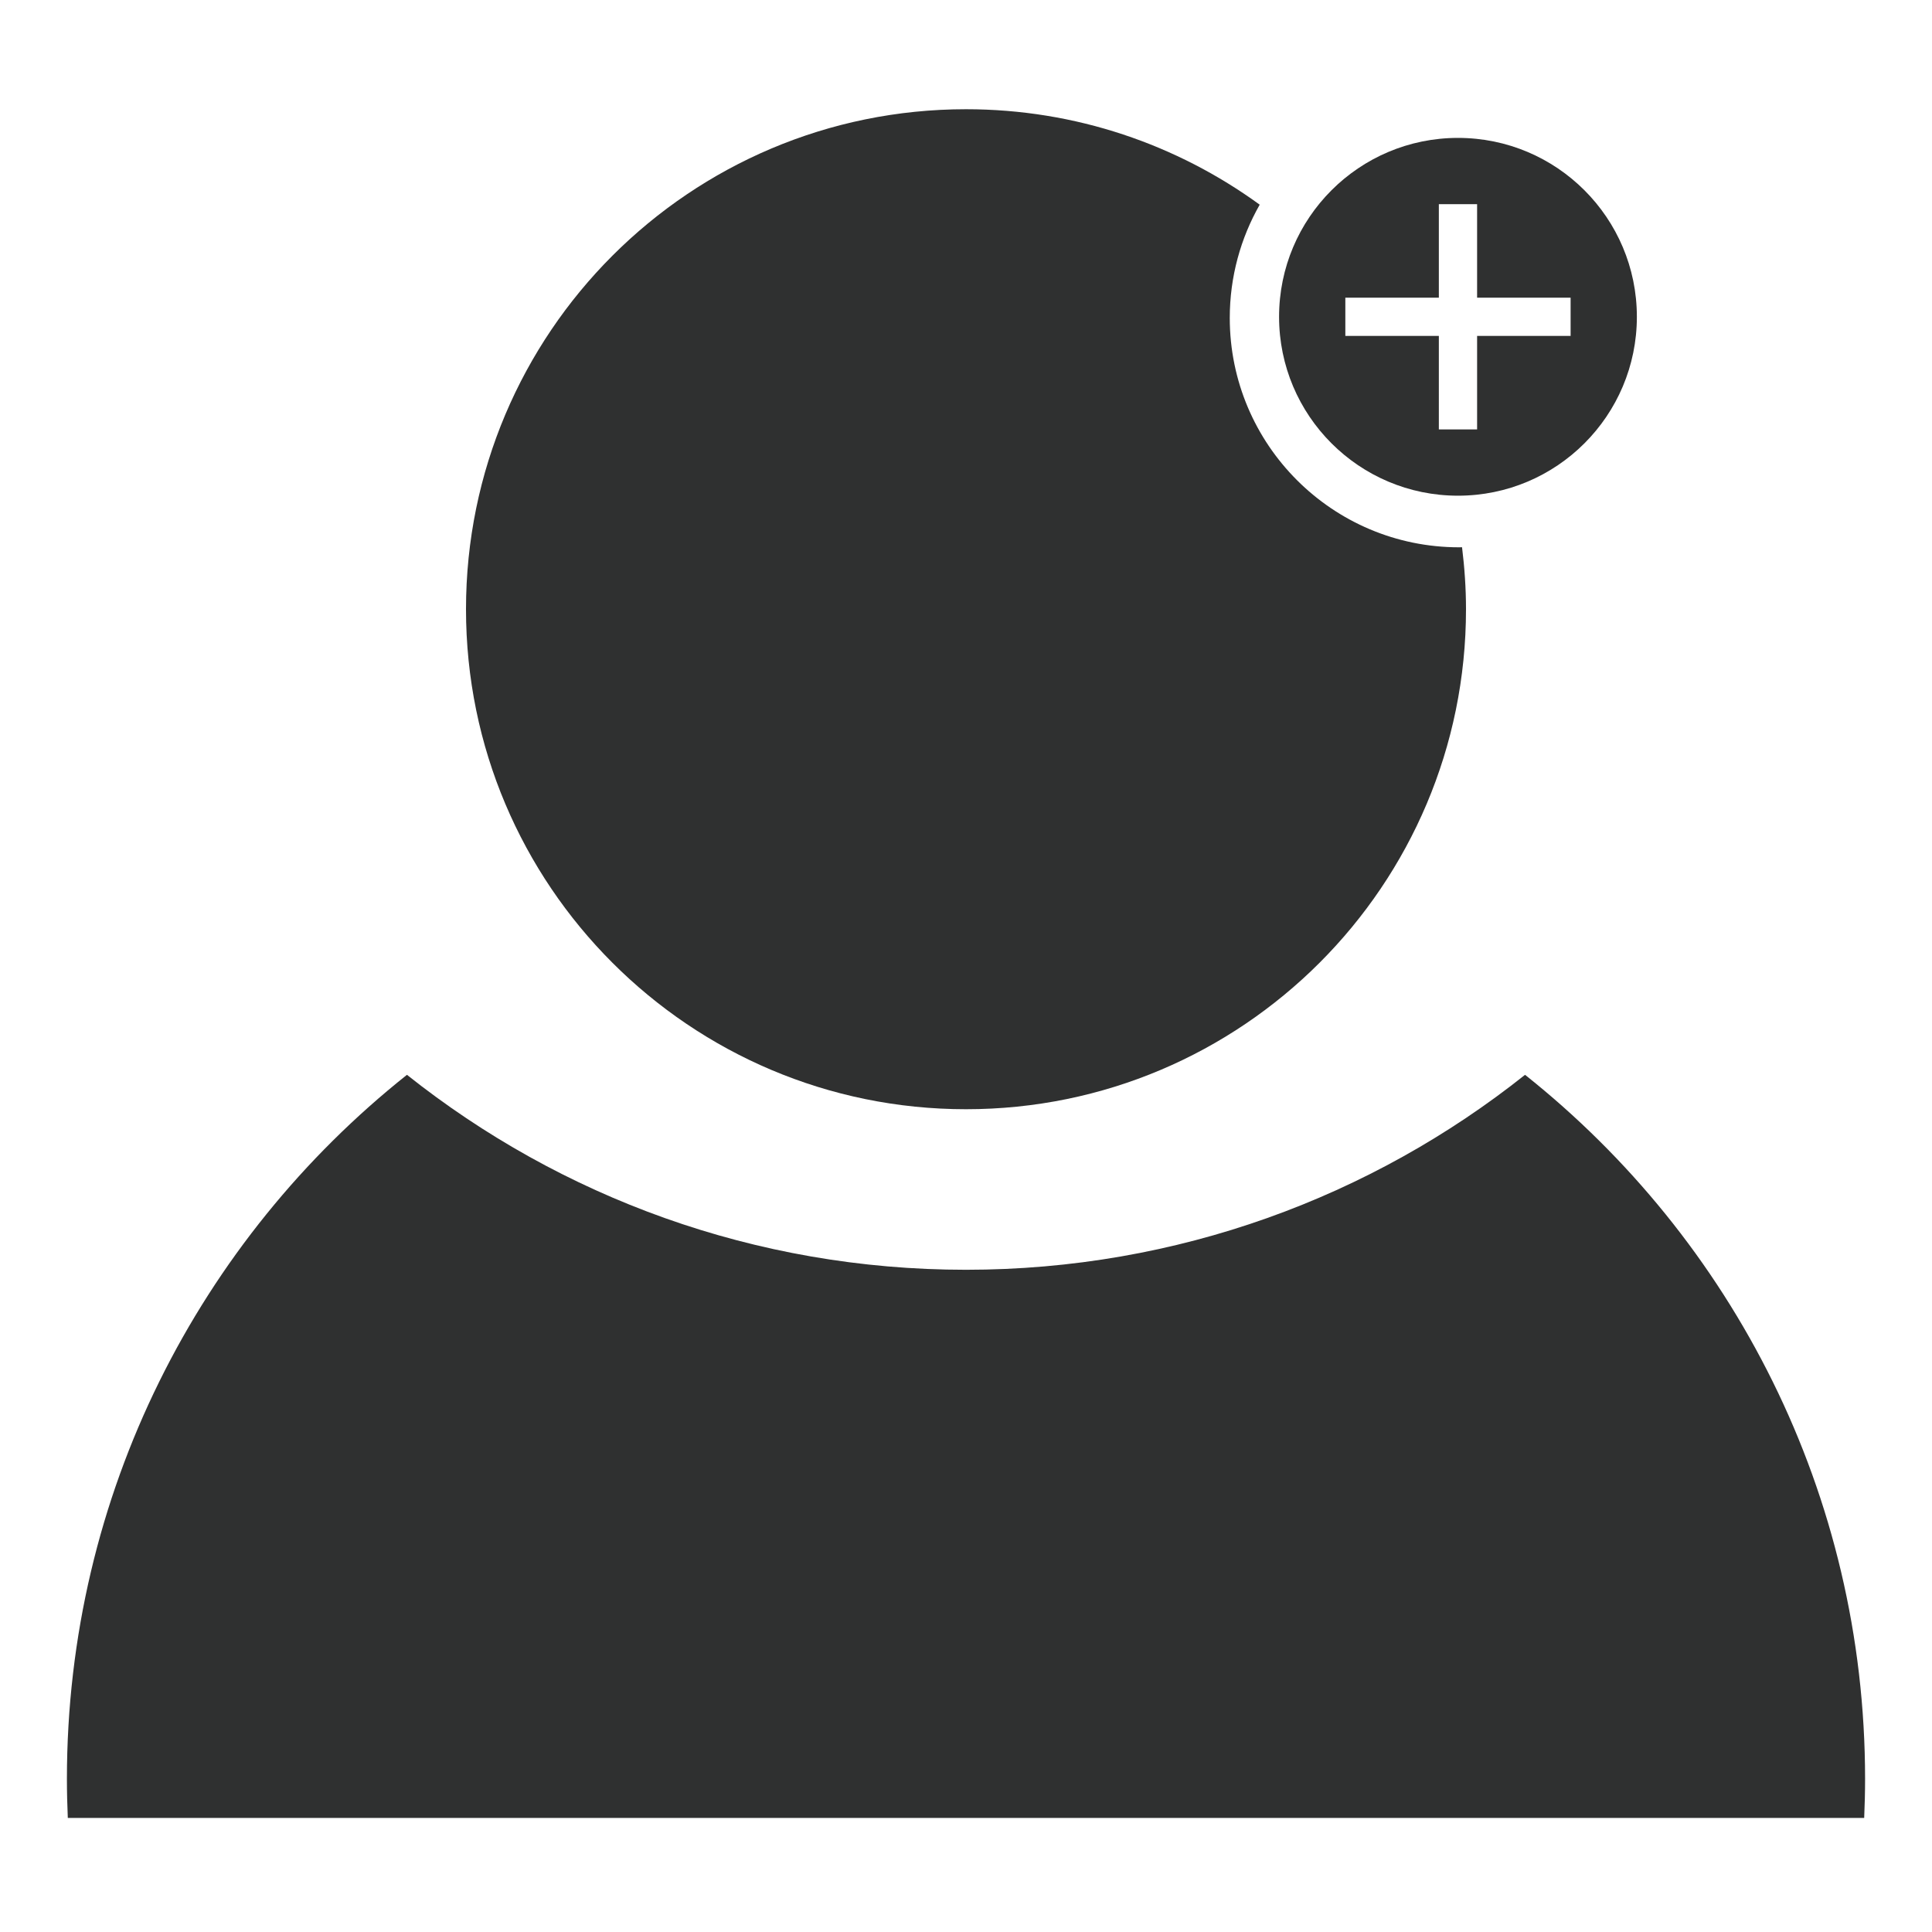 <?xml version="1.0" standalone="no"?><!DOCTYPE svg PUBLIC "-//W3C//DTD SVG 1.1//EN" "http://www.w3.org/Graphics/SVG/1.1/DTD/svg11.dtd"><svg t="1741528492172" class="icon" viewBox="0 0 1024 1024" version="1.1" xmlns="http://www.w3.org/2000/svg" p-id="2979" xmlns:xlink="http://www.w3.org/1999/xlink" width="200" height="200"><path d="M988.058 963.547c0.295-6.859 0.473-13.74 0.473-20.666 0-151.183-70.416-285.907-180.224-373.205-81.349 64.674-184.308 103.332-296.309 103.332-111.999 0-214.956-38.658-296.307-103.332-109.81 87.298-180.226 222.02-180.226 373.205 0 6.926 0.18 13.808 0.471 20.666L988.058 963.547z" fill="#2F3030" p-id="2980"></path><path d="M773.364 290.081c-67.138 0-121.563-54.426-121.563-121.565 0-21.838 5.788-42.318 15.868-60.029C623.958 76.696 570.186 57.893 512 57.893c-146.36 0-265.009 118.649-265.009 265.009s118.649 265.011 265.009 265.011c146.362 0 265.009-118.651 265.009-265.011 0-11.137-0.77-22.086-2.097-32.86C774.392 290.048 773.882 290.081 773.364 290.081z" fill="#2F3030" p-id="2981"></path><path d="M772.755 73.089c-52.367 0-94.82 42.453-94.82 94.82 0 52.367 42.453 94.82 94.82 94.82s94.82-42.453 94.82-94.82C867.576 115.542 825.125 73.089 772.755 73.089zM832.457 178.047l-49.562 0 0 49.564-20.277 0L762.618 178.047l-49.56 0 0-20.275 49.56 0L762.618 108.206l20.277 0 0 49.566 49.562 0L832.457 178.047z" fill="#2F3030" p-id="2982"></path></svg>